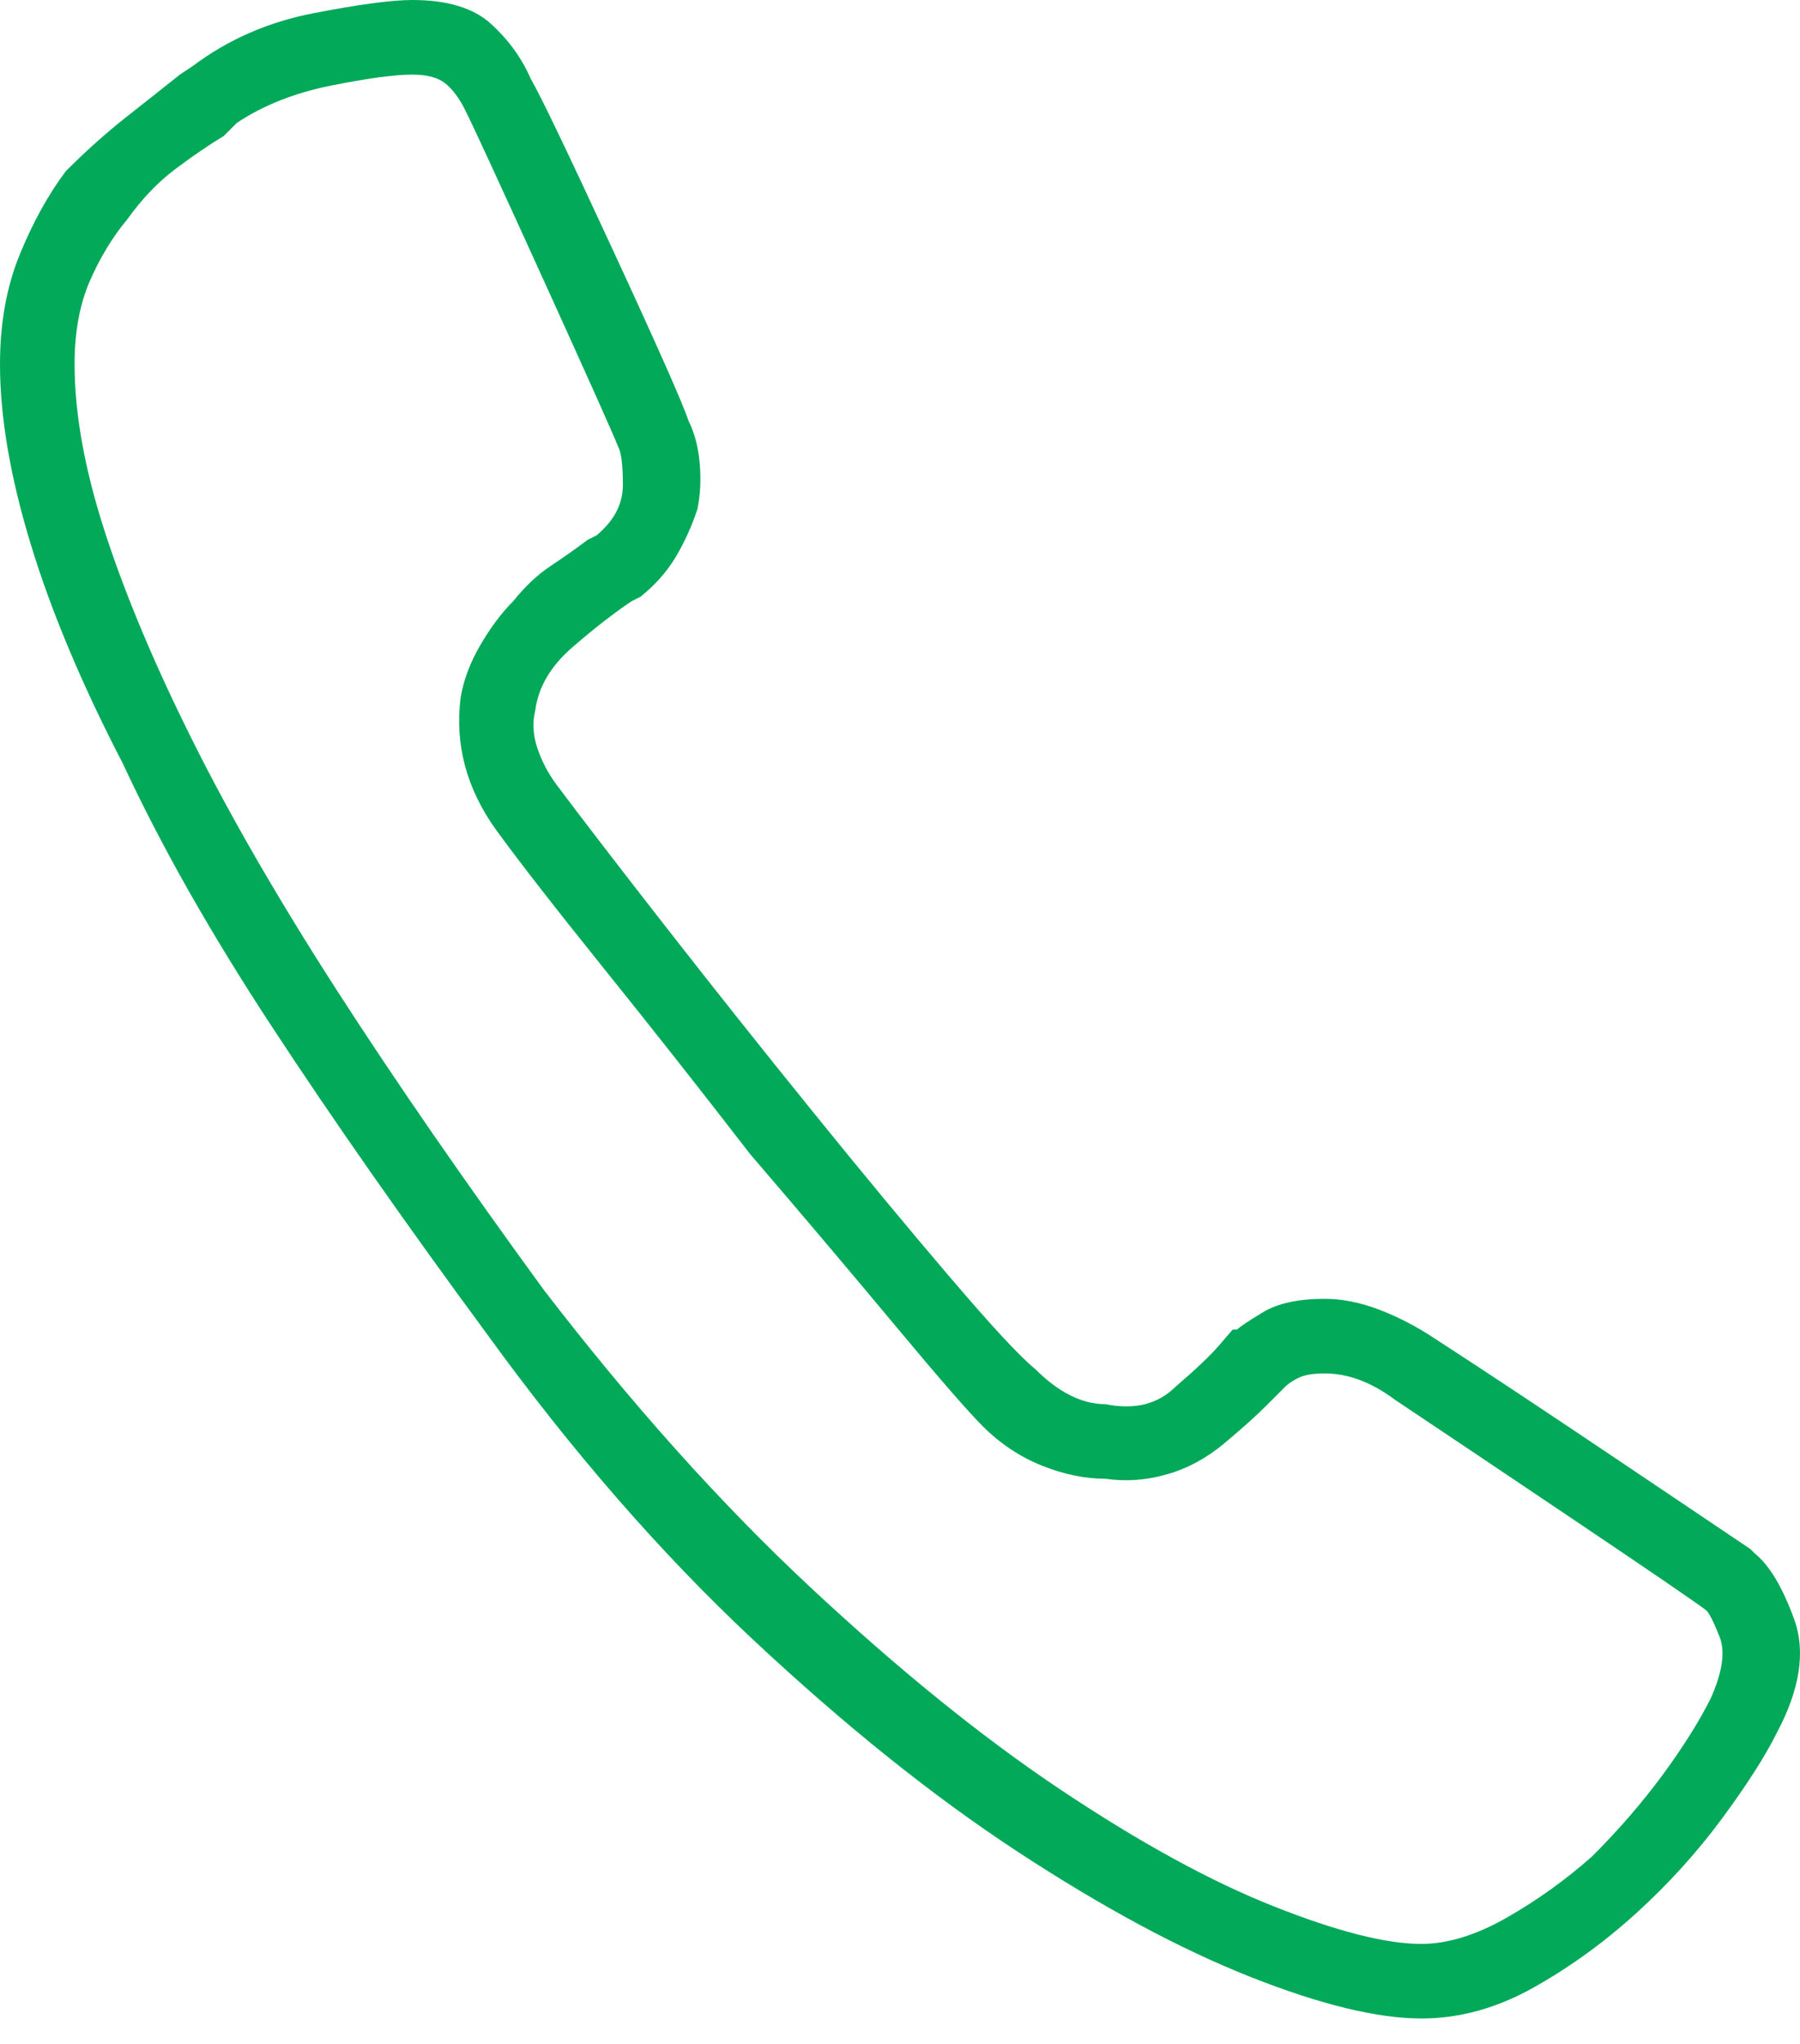 <?xml version="1.0" encoding="UTF-8" standalone="no"?>
<svg width="37px" height="42px" viewBox="0 0 37 42" version="1.1" xmlns="http://www.w3.org/2000/svg" xmlns:xlink="http://www.w3.org/1999/xlink">
    <!-- Generator: Sketch 3.8.3 (29802) - http://www.bohemiancoding.com/sketch -->
    <title>Page 1</title>
    <desc>Created with Sketch.</desc>
    <defs></defs>
    <g id="Page-1" stroke="none" stroke-width="1" fill="none" fill-rule="evenodd">
        <g id="Home" transform="translate(-520, -2657)" fill="#02A959">
            <path d="M549.215,2698.478 C548.314,2698.478 547.141,2698.193 545.699,2697.622 C544.256,2697.051 542.663,2696.194 540.92,2695.052 C539.176,2693.91 537.358,2692.452 535.464,2690.679 C533.571,2688.905 531.752,2686.816 530.009,2684.412 C528.326,2682.128 526.853,2680.024 525.591,2678.1 C524.328,2676.176 523.306,2674.373 522.525,2672.69 C521.683,2671.067 521.052,2669.564 520.631,2668.181 C520.21,2666.799 520,2665.566 520,2664.484 C520,2663.643 520.135,2662.891 520.406,2662.23 C520.676,2661.569 520.992,2660.998 521.353,2660.517 C521.773,2660.096 522.194,2659.72 522.615,2659.39 C523.036,2659.059 523.396,2658.773 523.697,2658.533 L523.968,2658.353 C524.689,2657.812 525.515,2657.451 526.447,2657.271 C527.379,2657.09 528.055,2657 528.476,2657 C529.197,2657 529.738,2657.165 530.099,2657.496 C530.46,2657.827 530.73,2658.202 530.911,2658.623 C531.091,2658.924 531.647,2660.081 532.579,2662.095 C533.511,2664.108 534.037,2665.296 534.157,2665.656 C534.277,2665.897 534.352,2666.182 534.382,2666.513 C534.412,2666.844 534.397,2667.159 534.337,2667.46 C534.217,2667.82 534.067,2668.151 533.886,2668.452 C533.706,2668.752 533.465,2669.023 533.165,2669.263 L532.985,2669.353 C532.624,2669.594 532.218,2669.909 531.767,2670.3 C531.316,2670.691 531.061,2671.127 531.001,2671.608 C530.941,2671.848 530.956,2672.104 531.046,2672.374 C531.136,2672.645 531.271,2672.9 531.452,2673.141 C531.993,2673.862 532.744,2674.839 533.706,2676.071 C534.668,2677.303 535.66,2678.551 536.682,2679.813 C537.703,2681.076 538.65,2682.218 539.522,2683.24 C540.394,2684.262 540.98,2684.893 541.28,2685.133 C541.521,2685.374 541.761,2685.554 542.002,2685.674 C542.242,2685.794 542.483,2685.855 542.723,2685.855 C543.024,2685.915 543.294,2685.915 543.535,2685.855 C543.775,2685.794 543.985,2685.674 544.166,2685.494 C544.587,2685.133 544.887,2684.848 545.067,2684.637 C545.248,2684.427 545.338,2684.322 545.338,2684.322 L545.428,2684.322 C545.488,2684.262 545.669,2684.141 545.969,2683.961 C546.27,2683.781 546.69,2683.69 547.232,2683.69 C547.592,2683.69 547.968,2683.766 548.359,2683.916 C548.749,2684.066 549.125,2684.262 549.486,2684.502 C550.508,2685.163 551.845,2686.05 553.498,2687.162 C555.152,2688.274 555.978,2688.83 555.978,2688.83 L556.068,2688.92 C556.369,2689.161 556.639,2689.612 556.88,2690.273 C557.12,2690.934 557,2691.716 556.519,2692.617 C556.279,2693.098 555.903,2693.684 555.392,2694.376 C554.881,2695.067 554.295,2695.713 553.634,2696.314 C552.972,2696.916 552.266,2697.426 551.515,2697.847 C550.763,2698.268 549.997,2698.478 549.215,2698.478 L549.215,2698.478 Z M528.476,2658.533 C528.115,2658.533 527.559,2658.608 526.808,2658.758 C526.056,2658.909 525.41,2659.164 524.869,2659.525 L524.599,2659.795 C524.298,2659.976 523.968,2660.201 523.607,2660.472 C523.246,2660.742 522.916,2661.088 522.615,2661.509 C522.314,2661.869 522.059,2662.29 521.848,2662.771 C521.638,2663.252 521.533,2663.823 521.533,2664.484 C521.533,2665.506 521.743,2666.663 522.164,2667.956 C522.585,2669.248 523.186,2670.676 523.968,2672.239 C524.749,2673.802 525.741,2675.515 526.943,2677.379 C528.145,2679.242 529.558,2681.286 531.181,2683.51 C532.985,2685.855 534.803,2687.883 536.636,2689.597 C538.47,2691.31 540.198,2692.708 541.821,2693.79 C543.444,2694.872 544.902,2695.668 546.195,2696.179 C547.487,2696.69 548.494,2696.946 549.215,2696.946 C549.756,2696.946 550.342,2696.765 550.974,2696.405 C551.605,2696.044 552.191,2695.623 552.732,2695.142 C553.273,2694.601 553.754,2694.045 554.175,2693.474 C554.595,2692.903 554.926,2692.377 555.167,2691.896 C555.407,2691.355 555.467,2690.934 555.347,2690.634 C555.227,2690.333 555.136,2690.153 555.076,2690.093 C554.836,2689.912 553.934,2689.296 552.371,2688.244 C550.808,2687.192 549.576,2686.366 548.674,2685.764 C548.434,2685.584 548.193,2685.449 547.953,2685.359 C547.712,2685.268 547.472,2685.223 547.232,2685.223 C546.991,2685.223 546.811,2685.253 546.69,2685.314 C546.57,2685.374 546.48,2685.434 546.42,2685.494 C546.36,2685.554 546.225,2685.689 546.014,2685.9 C545.804,2686.11 545.518,2686.366 545.158,2686.666 C544.797,2686.967 544.406,2687.177 543.985,2687.297 C543.565,2687.418 543.144,2687.448 542.723,2687.387 C542.302,2687.387 541.866,2687.297 541.416,2687.117 C540.965,2686.937 540.559,2686.666 540.198,2686.305 C539.898,2686.005 539.297,2685.314 538.395,2684.232 C537.493,2683.149 536.501,2681.977 535.419,2680.715 C534.397,2679.392 533.39,2678.115 532.398,2676.883 C531.407,2675.65 530.67,2674.704 530.189,2674.042 C529.889,2673.621 529.678,2673.186 529.558,2672.735 C529.438,2672.284 529.408,2671.818 529.468,2671.337 C529.528,2670.976 529.663,2670.616 529.874,2670.255 C530.084,2669.894 530.31,2669.594 530.55,2669.353 C530.79,2669.053 531.046,2668.812 531.316,2668.632 C531.587,2668.452 531.842,2668.271 532.083,2668.091 L532.263,2668.001 C532.624,2667.7 532.804,2667.355 532.804,2666.964 C532.804,2666.573 532.774,2666.318 532.714,2666.197 C532.594,2665.897 532.083,2664.755 531.181,2662.771 C530.279,2660.787 529.738,2659.615 529.558,2659.254 C529.438,2659.014 529.303,2658.833 529.152,2658.713 C529.002,2658.593 528.777,2658.533 528.476,2658.533 L528.476,2658.533 Z" id="Page-1"></path>
        </g>
    </g>
</svg>